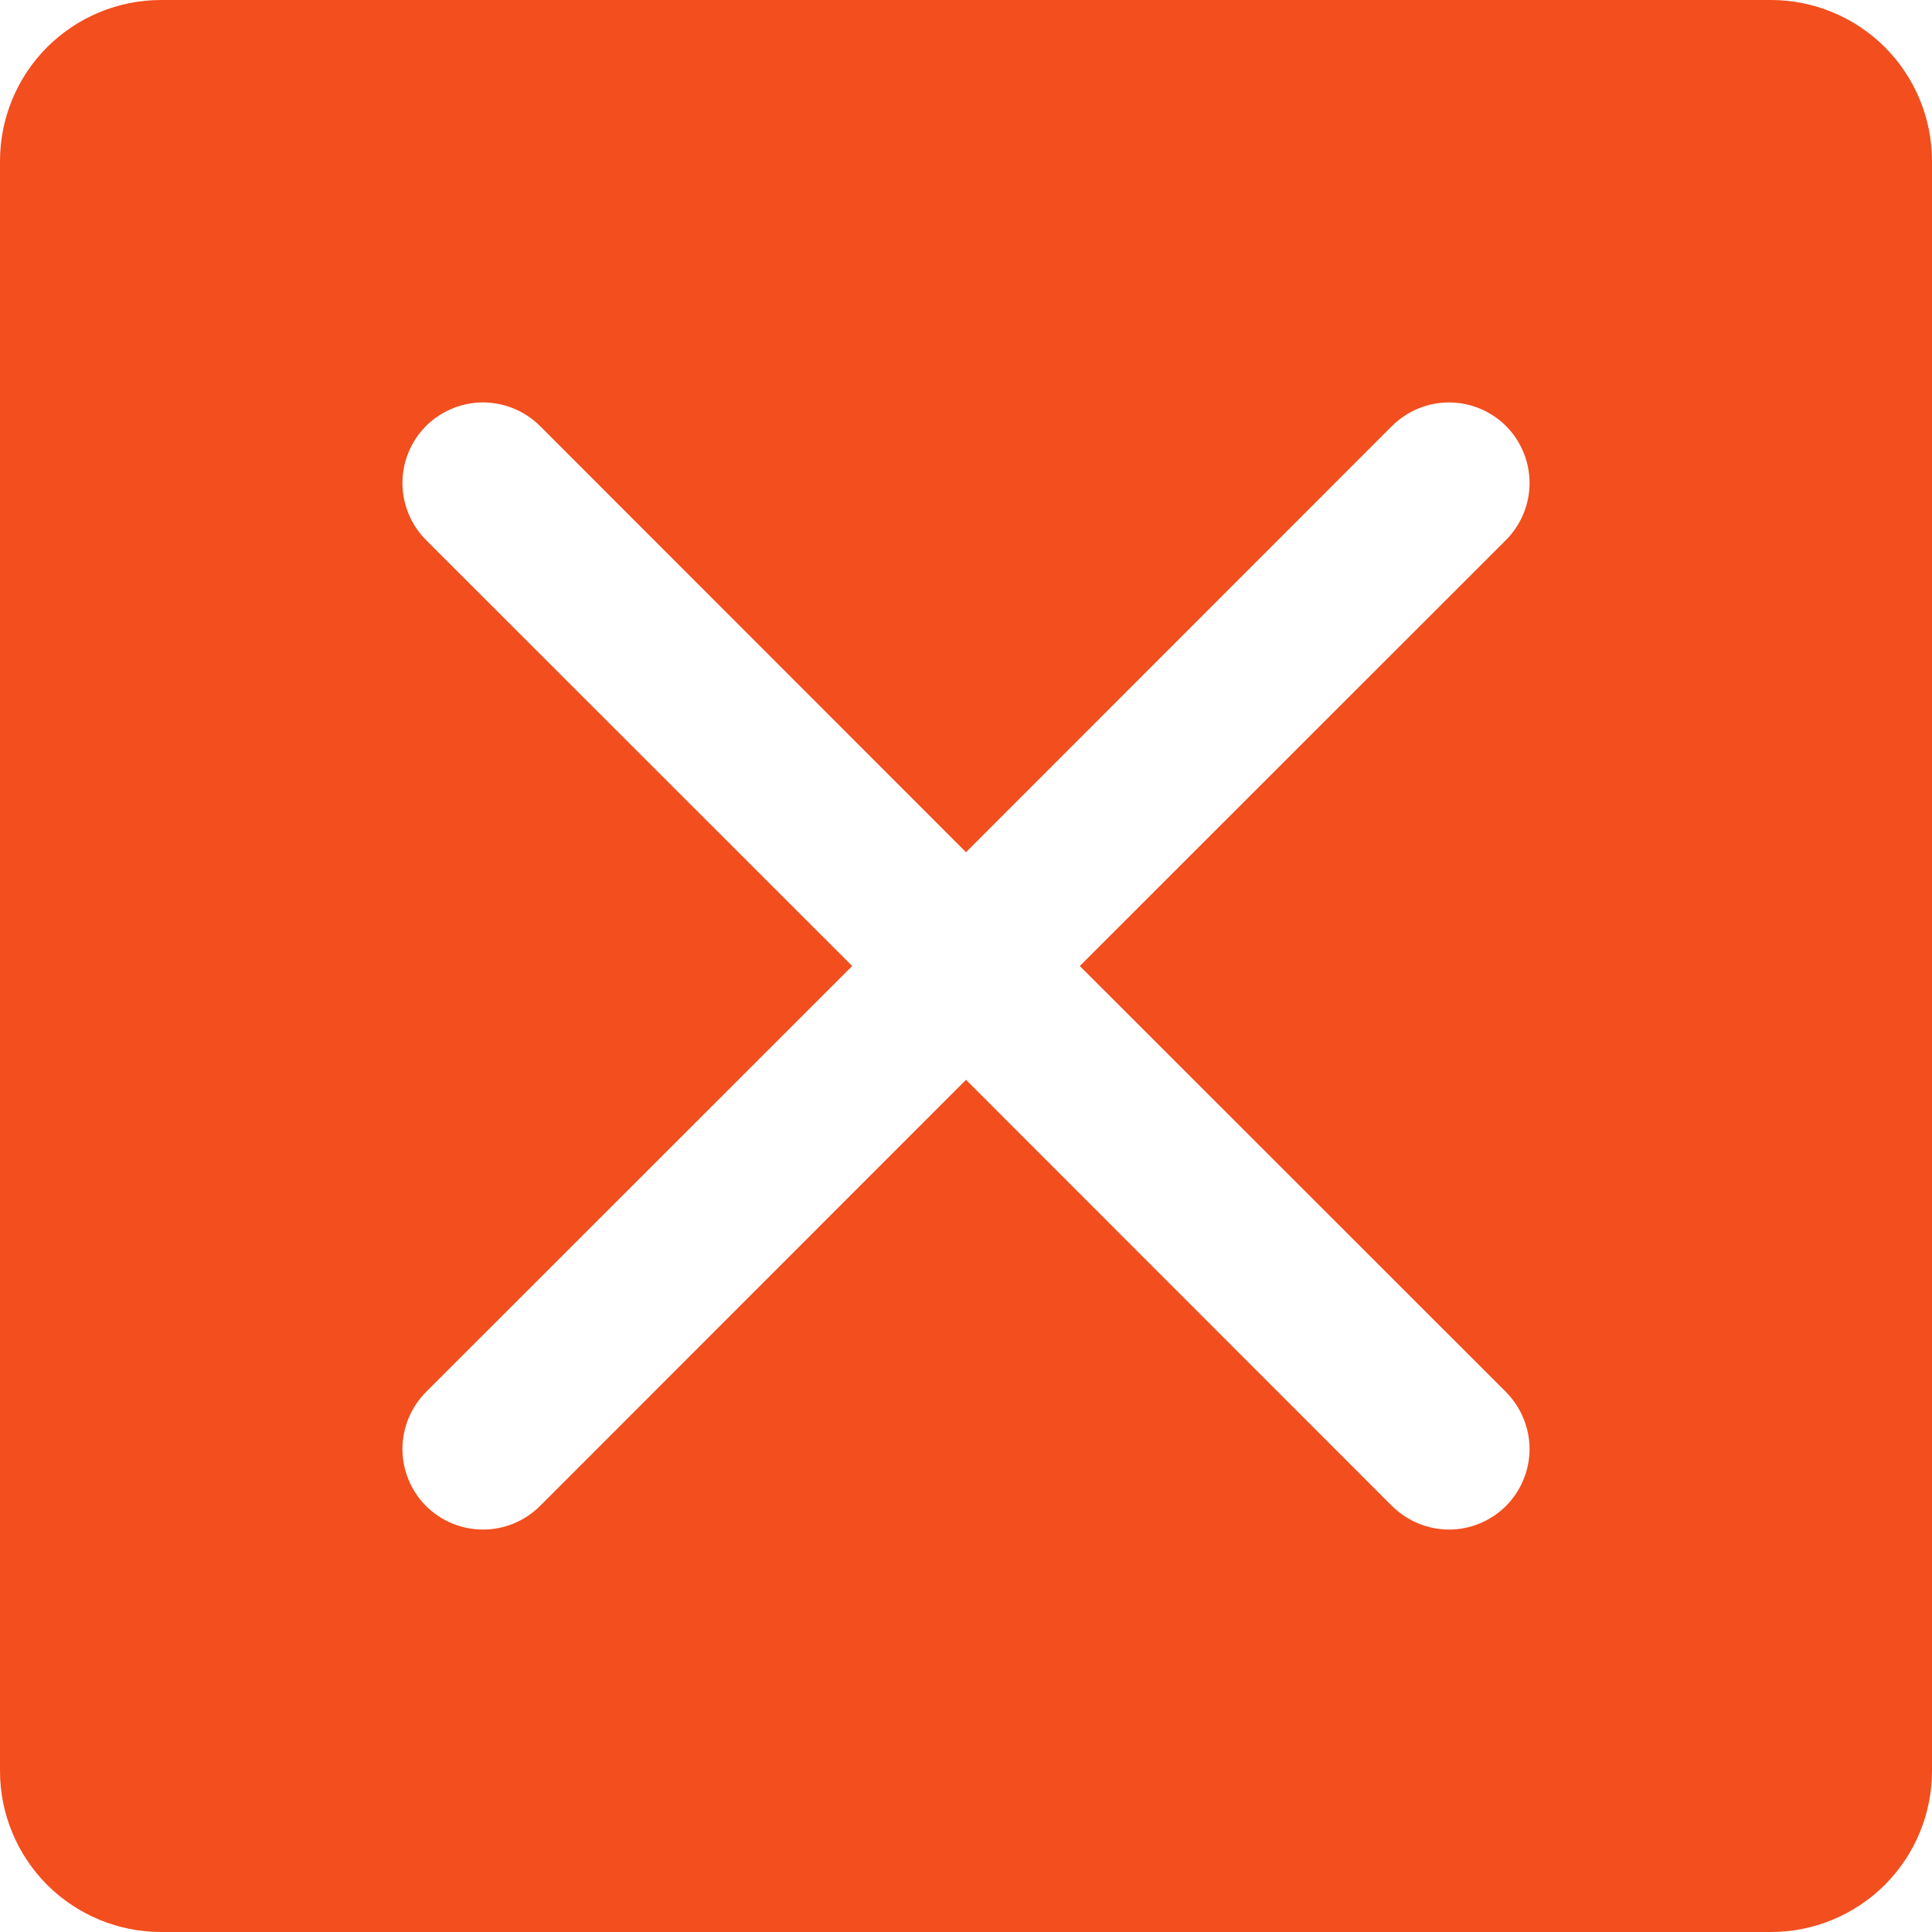 <svg width="20" height="20" viewBox="0 0 20 20" fill="none" xmlns="http://www.w3.org/2000/svg">
<path d="M18.333 0H1.667C1.225 0 0.801 0.176 0.488 0.488C0.176 0.801 0 1.225 0 1.667V18.333C0 18.775 0.176 19.199 0.488 19.512C0.801 19.824 1.225 20 1.667 20H18.333C18.775 20 19.199 19.824 19.512 19.512C19.824 19.199 20 18.775 20 18.333V1.667C20 1.225 19.824 0.801 19.512 0.488C19.199 0.176 18.775 0 18.333 0ZM15.59 14.41C15.667 14.488 15.728 14.58 15.77 14.681C15.812 14.782 15.834 14.89 15.834 15C15.834 15.11 15.812 15.218 15.77 15.319C15.728 15.42 15.667 15.512 15.59 15.59C15.512 15.667 15.42 15.728 15.319 15.77C15.218 15.812 15.11 15.834 15 15.834C14.89 15.834 14.782 15.812 14.681 15.77C14.58 15.728 14.488 15.667 14.41 15.59L10 11.178L5.59 15.59C5.433 15.746 5.221 15.834 5 15.834C4.779 15.834 4.567 15.746 4.41 15.59C4.254 15.433 4.166 15.221 4.166 15C4.166 14.779 4.254 14.567 4.41 14.41L8.822 10L4.41 5.59C4.254 5.433 4.166 5.221 4.166 5C4.166 4.779 4.254 4.567 4.41 4.41C4.567 4.254 4.779 4.166 5 4.166C5.221 4.166 5.433 4.254 5.59 4.41L10 8.822L14.41 4.41C14.567 4.254 14.779 4.166 15 4.166C15.221 4.166 15.433 4.254 15.59 4.41C15.746 4.567 15.834 4.779 15.834 5C15.834 5.221 15.746 5.433 15.59 5.59L11.178 10L15.59 14.41Z" fill="#F24E1E"/>
</svg>
